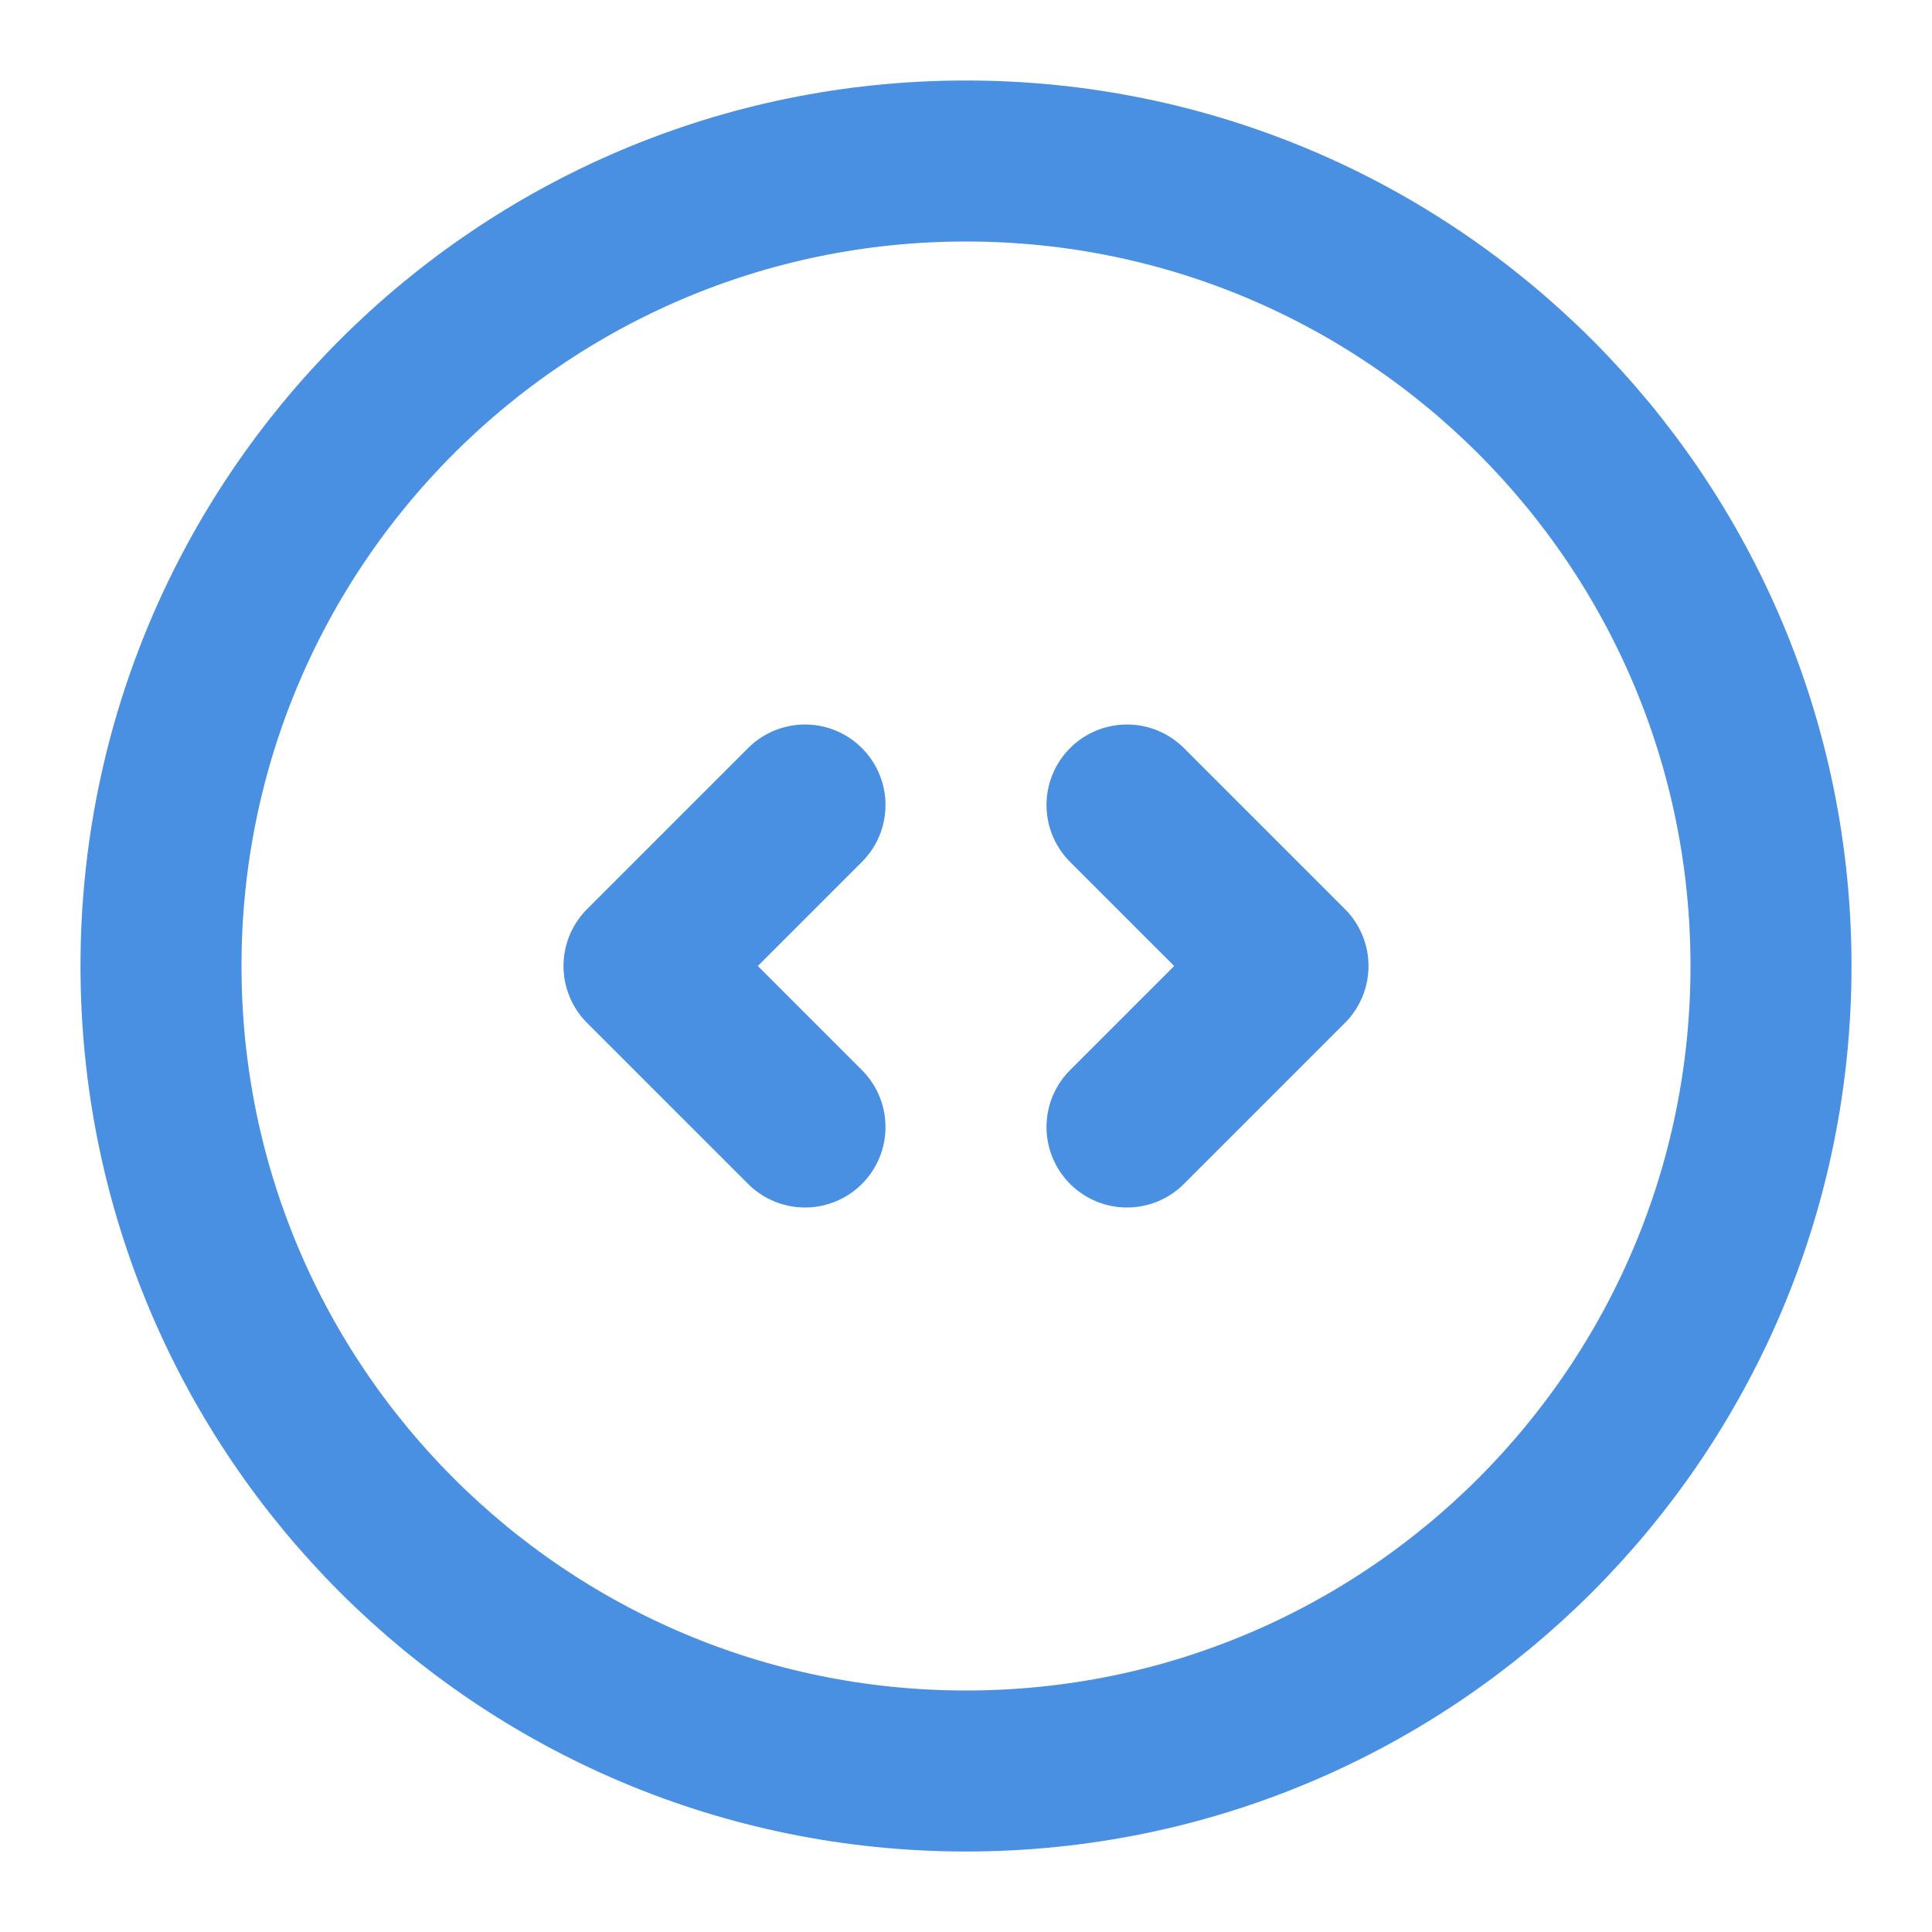<?xml version="1.0" encoding="UTF-8"?><svg width="21" height="21" viewBox="0 0 48 48" fill="none" xmlns="http://www.w3.org/2000/svg"><path d="M24 44C35.046 44 44 35.046 44 24C44 12.954 35.046 4 24 4C12.954 4 4 12.954 4 24C4 35.046 12.954 44 24 44Z" fill="none" stroke="#4a90e2" stroke-width="4" stroke-linejoin="round"/><path d="M28 20L32 24L28 28" stroke="#4a90e2" stroke-width="4" stroke-linecap="round" stroke-linejoin="round"/><path d="M20 20L16 24L20 28" stroke="#4a90e2" stroke-width="4" stroke-linecap="round" stroke-linejoin="round"/></svg>